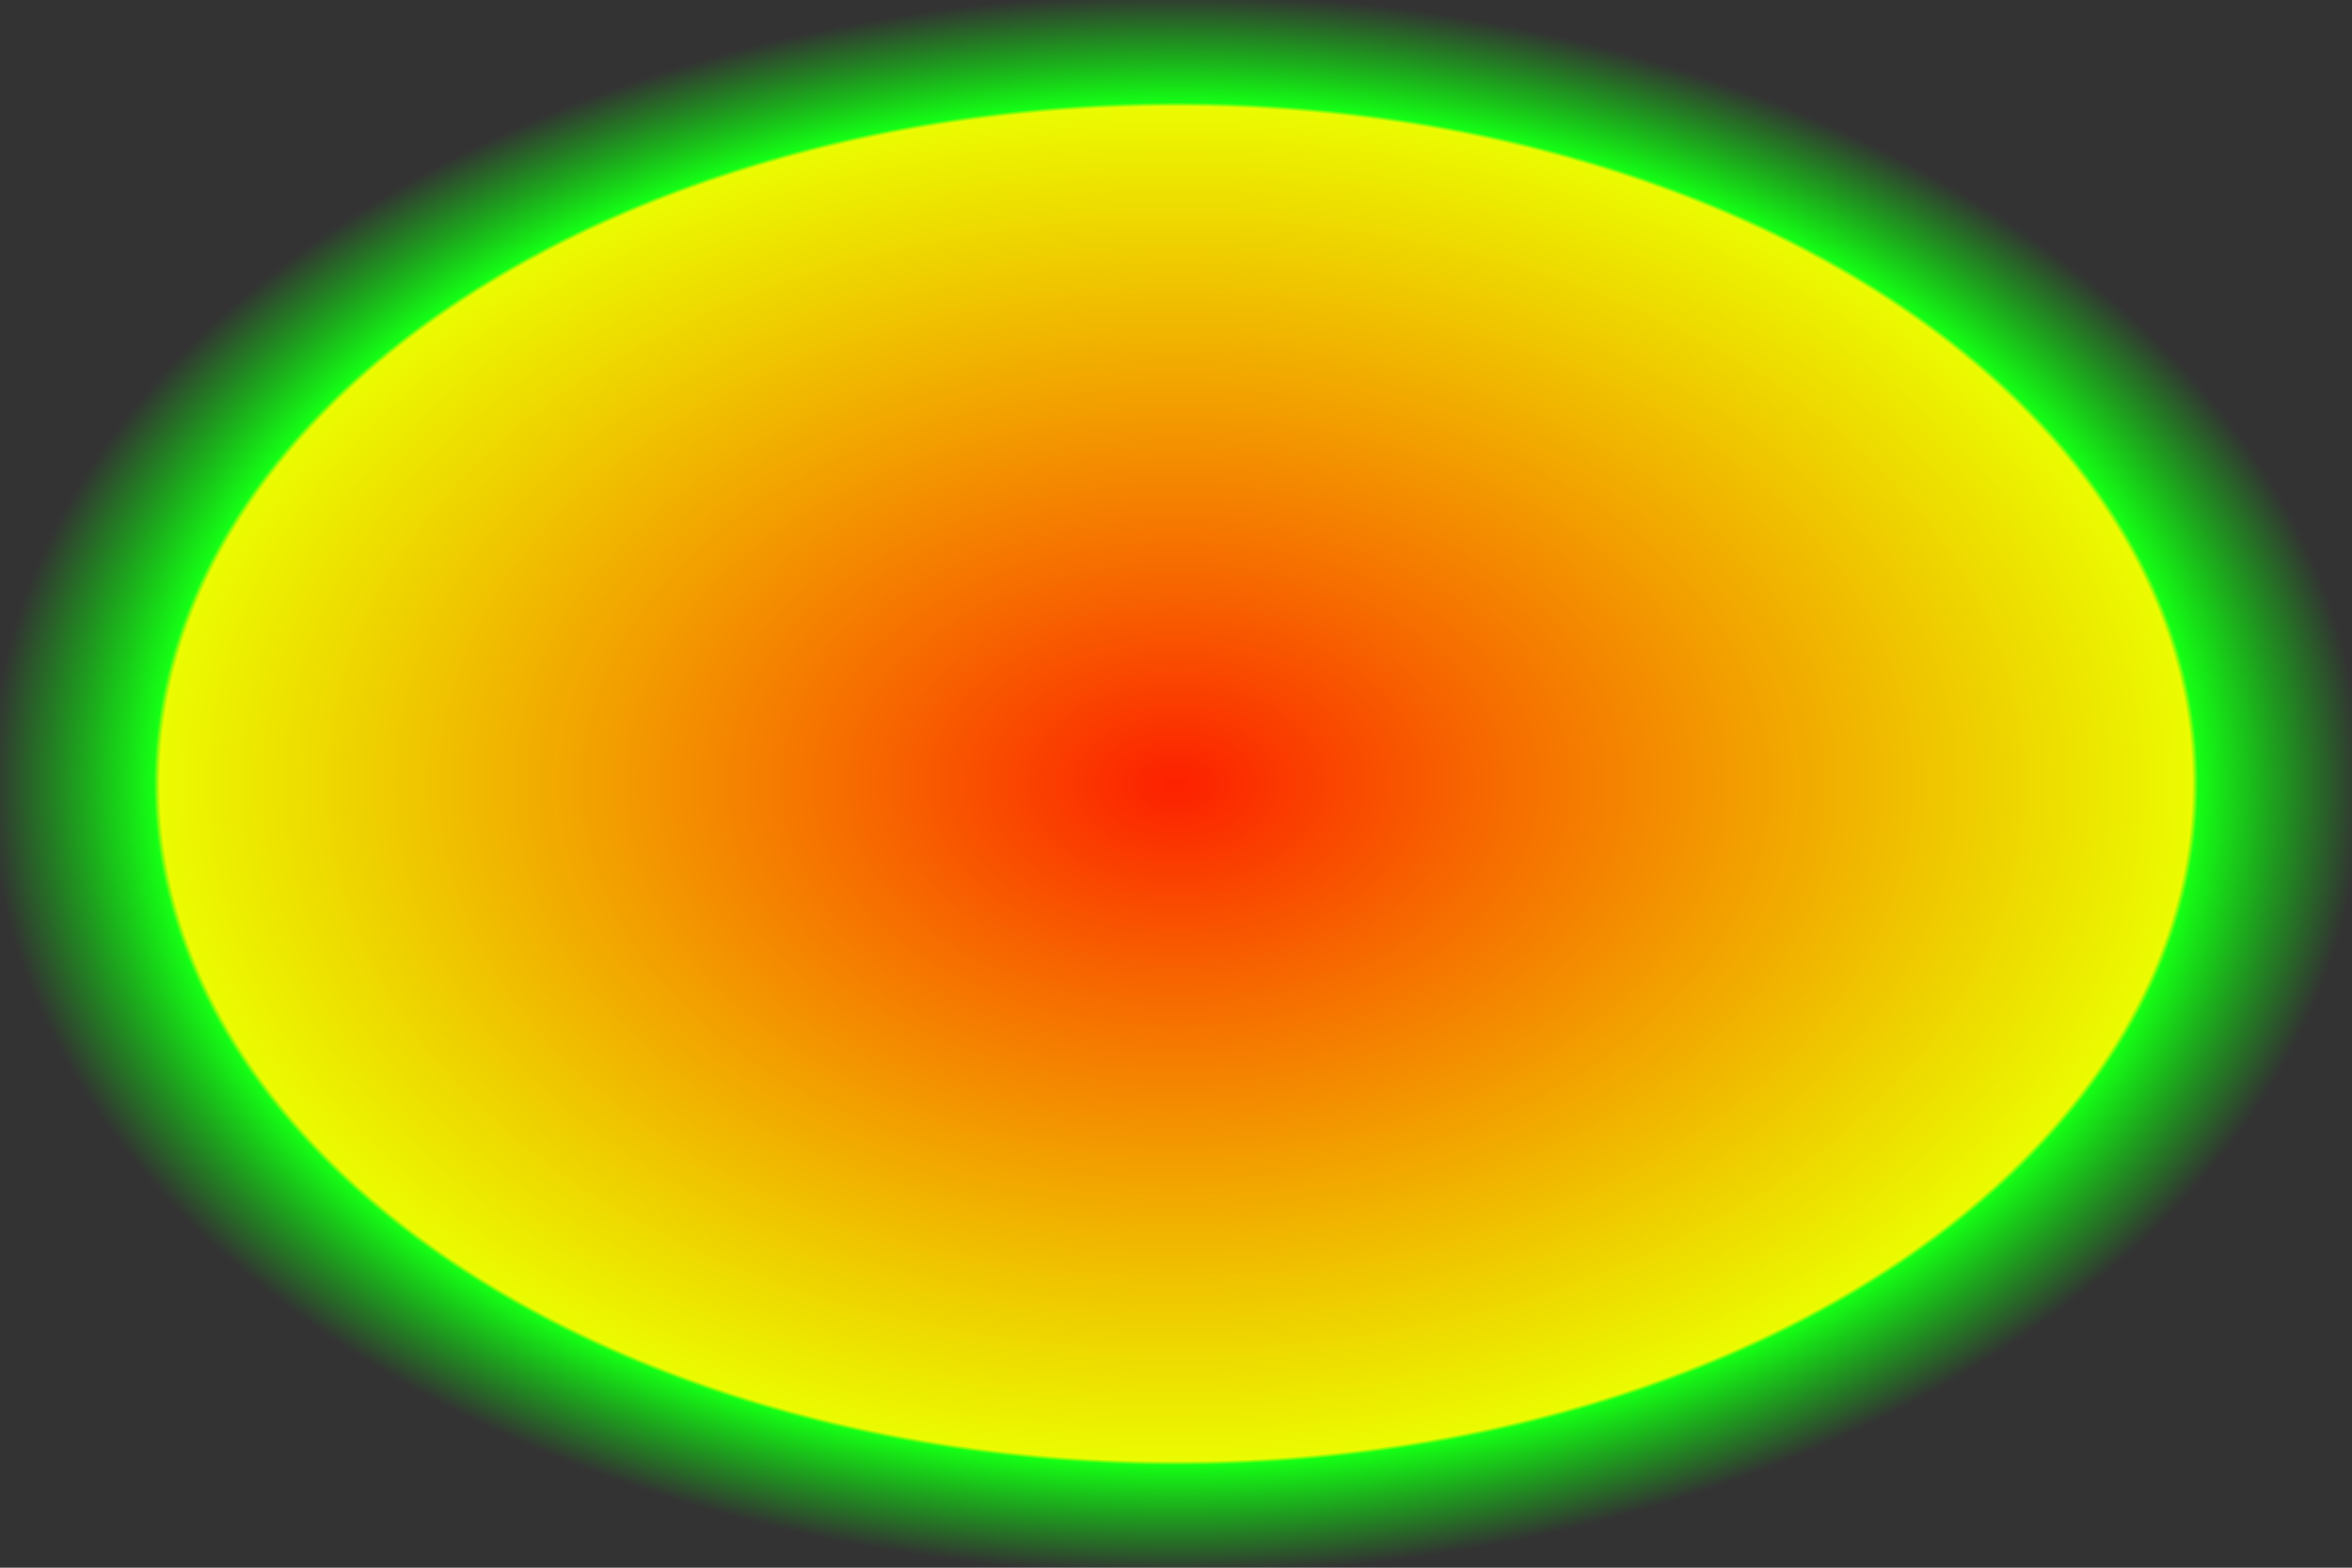<svg xmlns="http://www.w3.org/2000/svg" xmlns:xlink="http://www.w3.org/1999/xlink" width="30" height="20" viewBox="0 0 30 20">
  <rect x="0" y="0" width="30" height="20" fill="#333333" stroke="none"/>
  <defs>
    <radialGradient id="radial-gradient" cx="0.5" cy="0.5" r="0.5" gradientUnits="objectBoundingBox">
      <stop offset="0" stop-color="#fd2000"/>
      <stop offset="0.246" stop-color="#f76400"/>
      <stop offset="0.857" stop-color="#ebfb00"/>
      <stop offset="0.862" stop-color="#15ff15"/>
      <stop offset="1" stop-color="lime" stop-opacity="0"/>
    </radialGradient>
  </defs>
  <rect id="Rectangle_816" data-name="Rectangle 816" width="30" height="20" fill="url(#radial-gradient)"/>
</svg>

